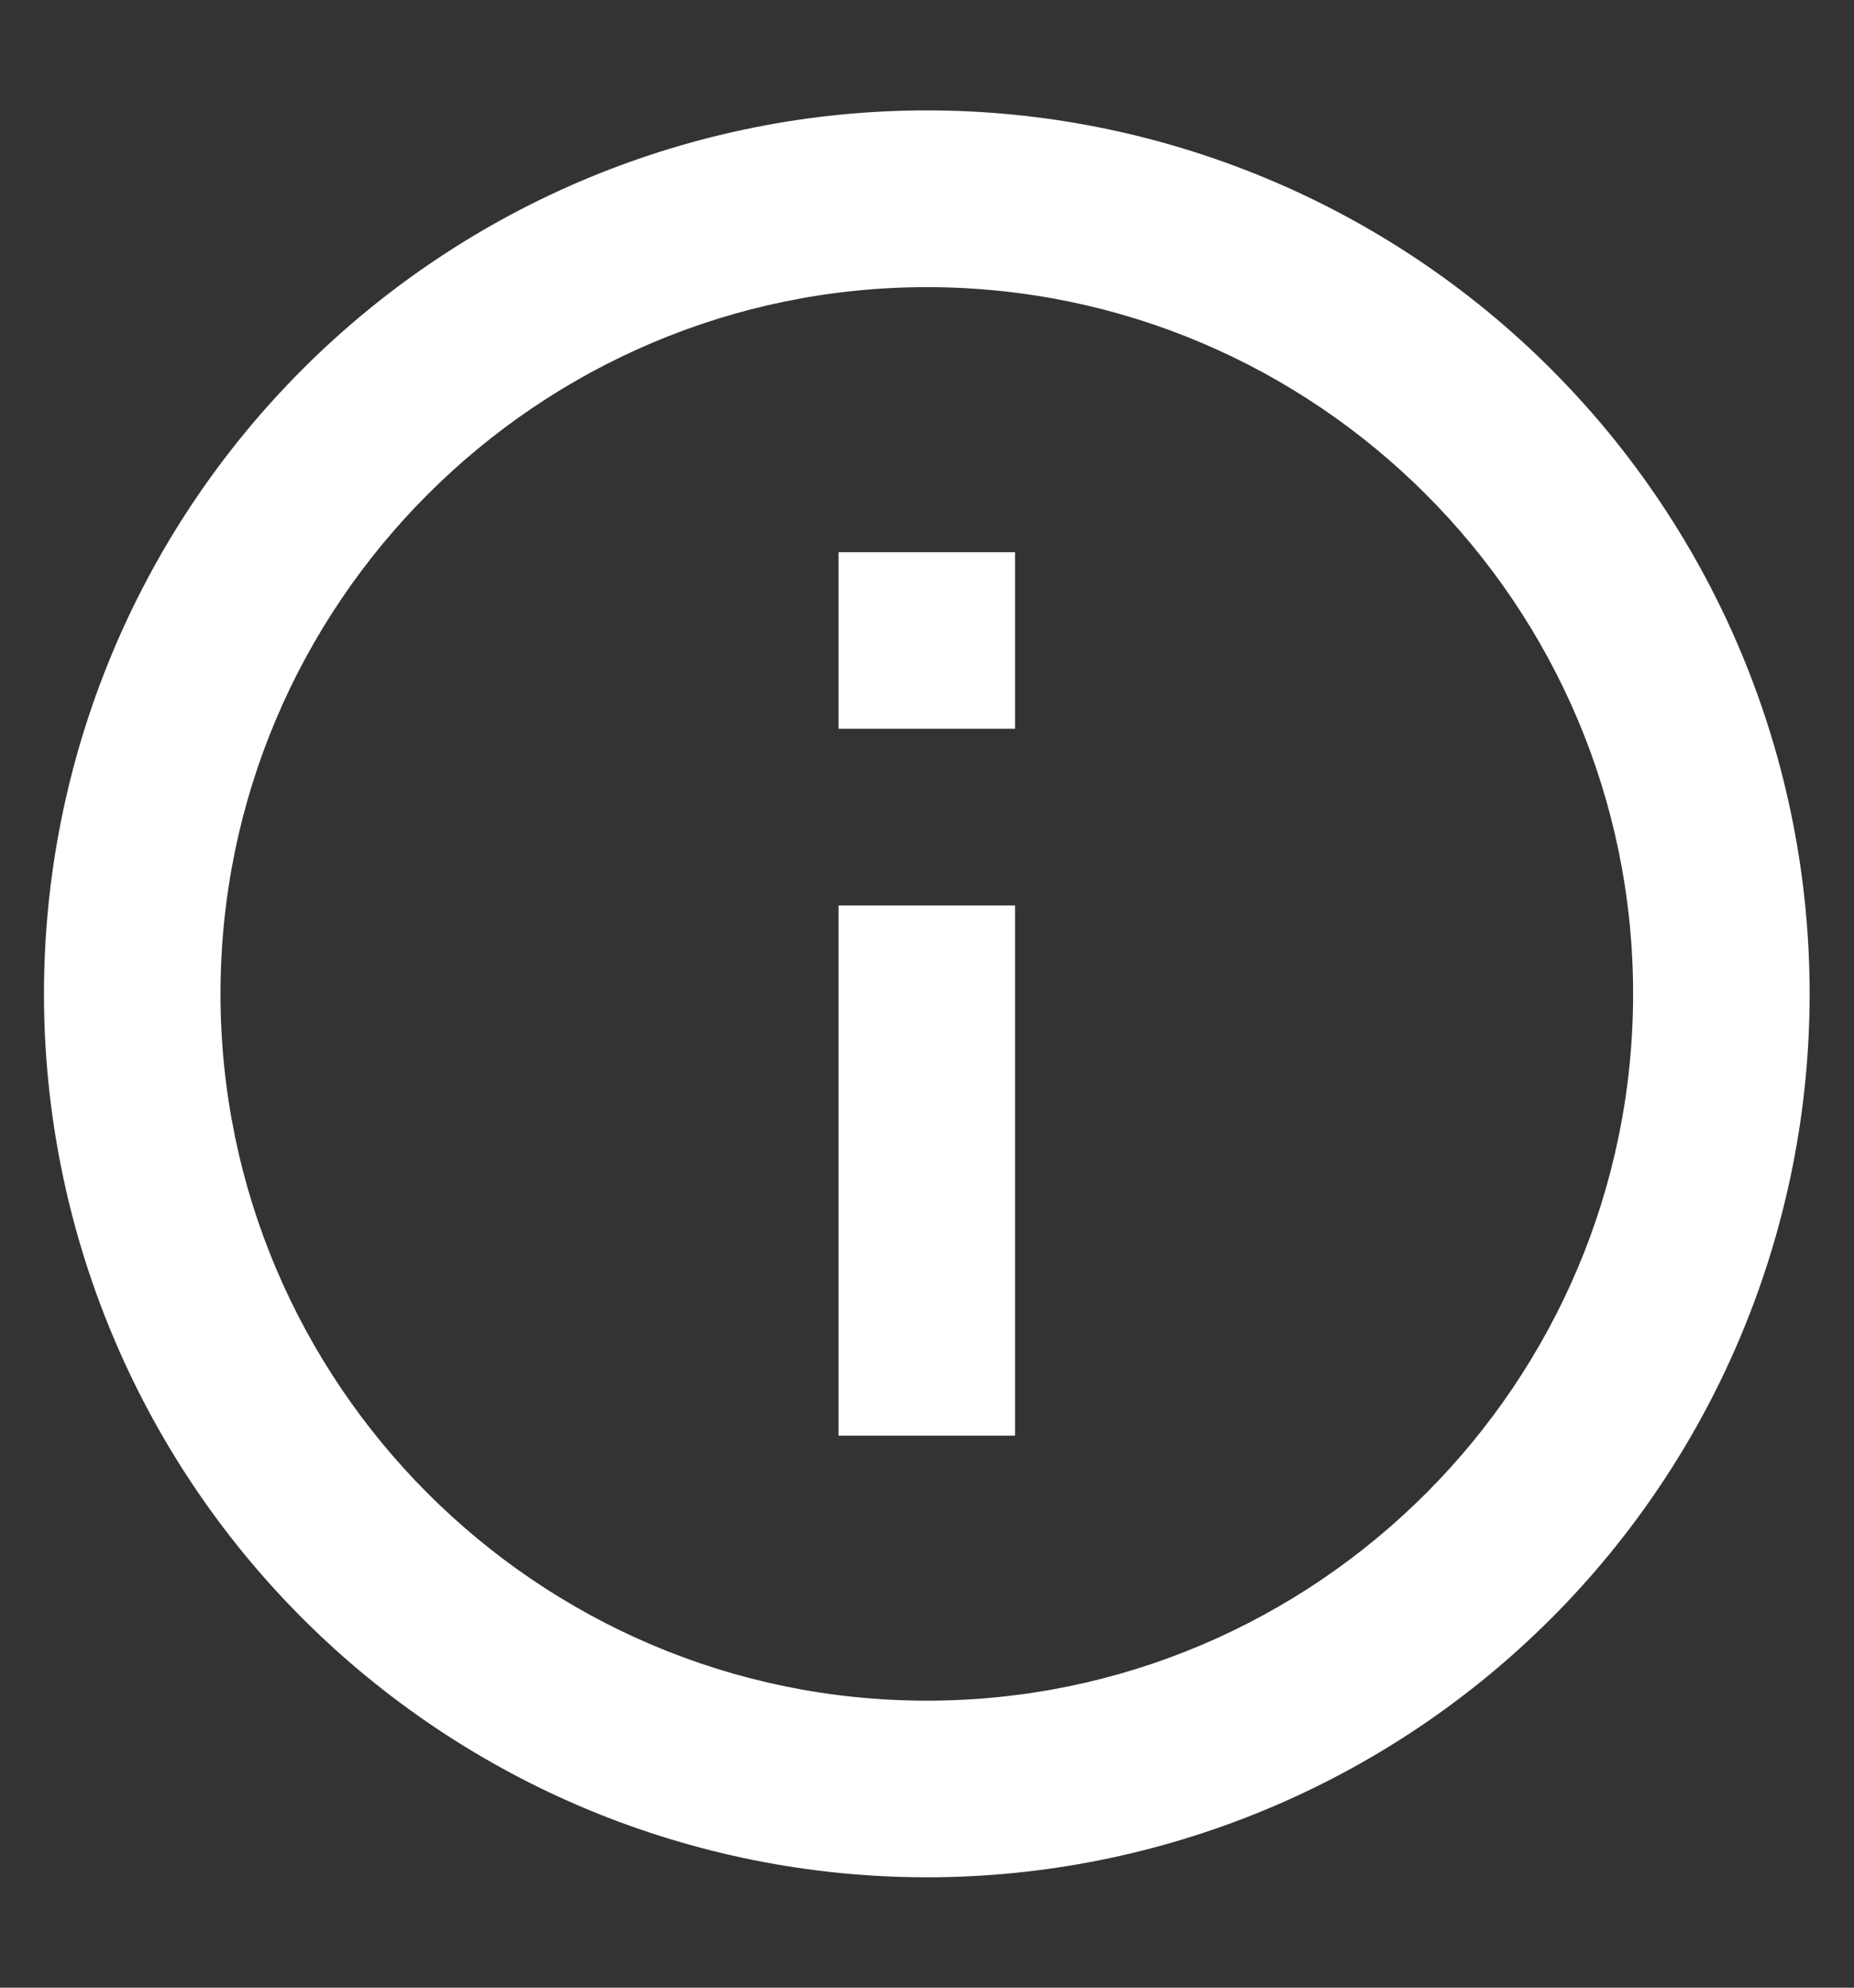 <svg width="14" height="15" viewBox="0 0 14 15" fill="none" xmlns="http://www.w3.org/2000/svg">
<rect x="0" y="0" width="14" height="15" fill="#333333" stroke="none"/>
<path d="M6.332 5.5H7.665V4.167H6.332V5.5ZM6.999 12.834C4.059 12.834 1.665 10.44 1.665 7.5C1.665 4.56 4.059 2.167 6.999 2.167C9.939 2.167 12.332 4.56 12.332 7.5C12.332 10.44 9.939 12.834 6.999 12.834ZM6.999 0.833C6.123 0.833 5.256 1.006 4.447 1.341C3.639 1.676 2.904 2.167 2.285 2.786C1.034 4.036 0.332 5.732 0.332 7.5C0.332 9.268 1.034 10.964 2.285 12.214C2.904 12.833 3.639 13.324 4.447 13.659C5.256 13.994 6.123 14.167 6.999 14.167C8.767 14.167 10.463 13.464 11.713 12.214C12.963 10.964 13.665 9.268 13.665 7.5C13.665 6.625 13.493 5.758 13.158 4.949C12.823 4.14 12.332 3.405 11.713 2.786C11.094 2.167 10.359 1.676 9.55 1.341C8.741 1.006 7.874 0.833 6.999 0.833ZM6.332 10.834H7.665V6.833H6.332V10.834Z" fill="white"/>
</svg>
